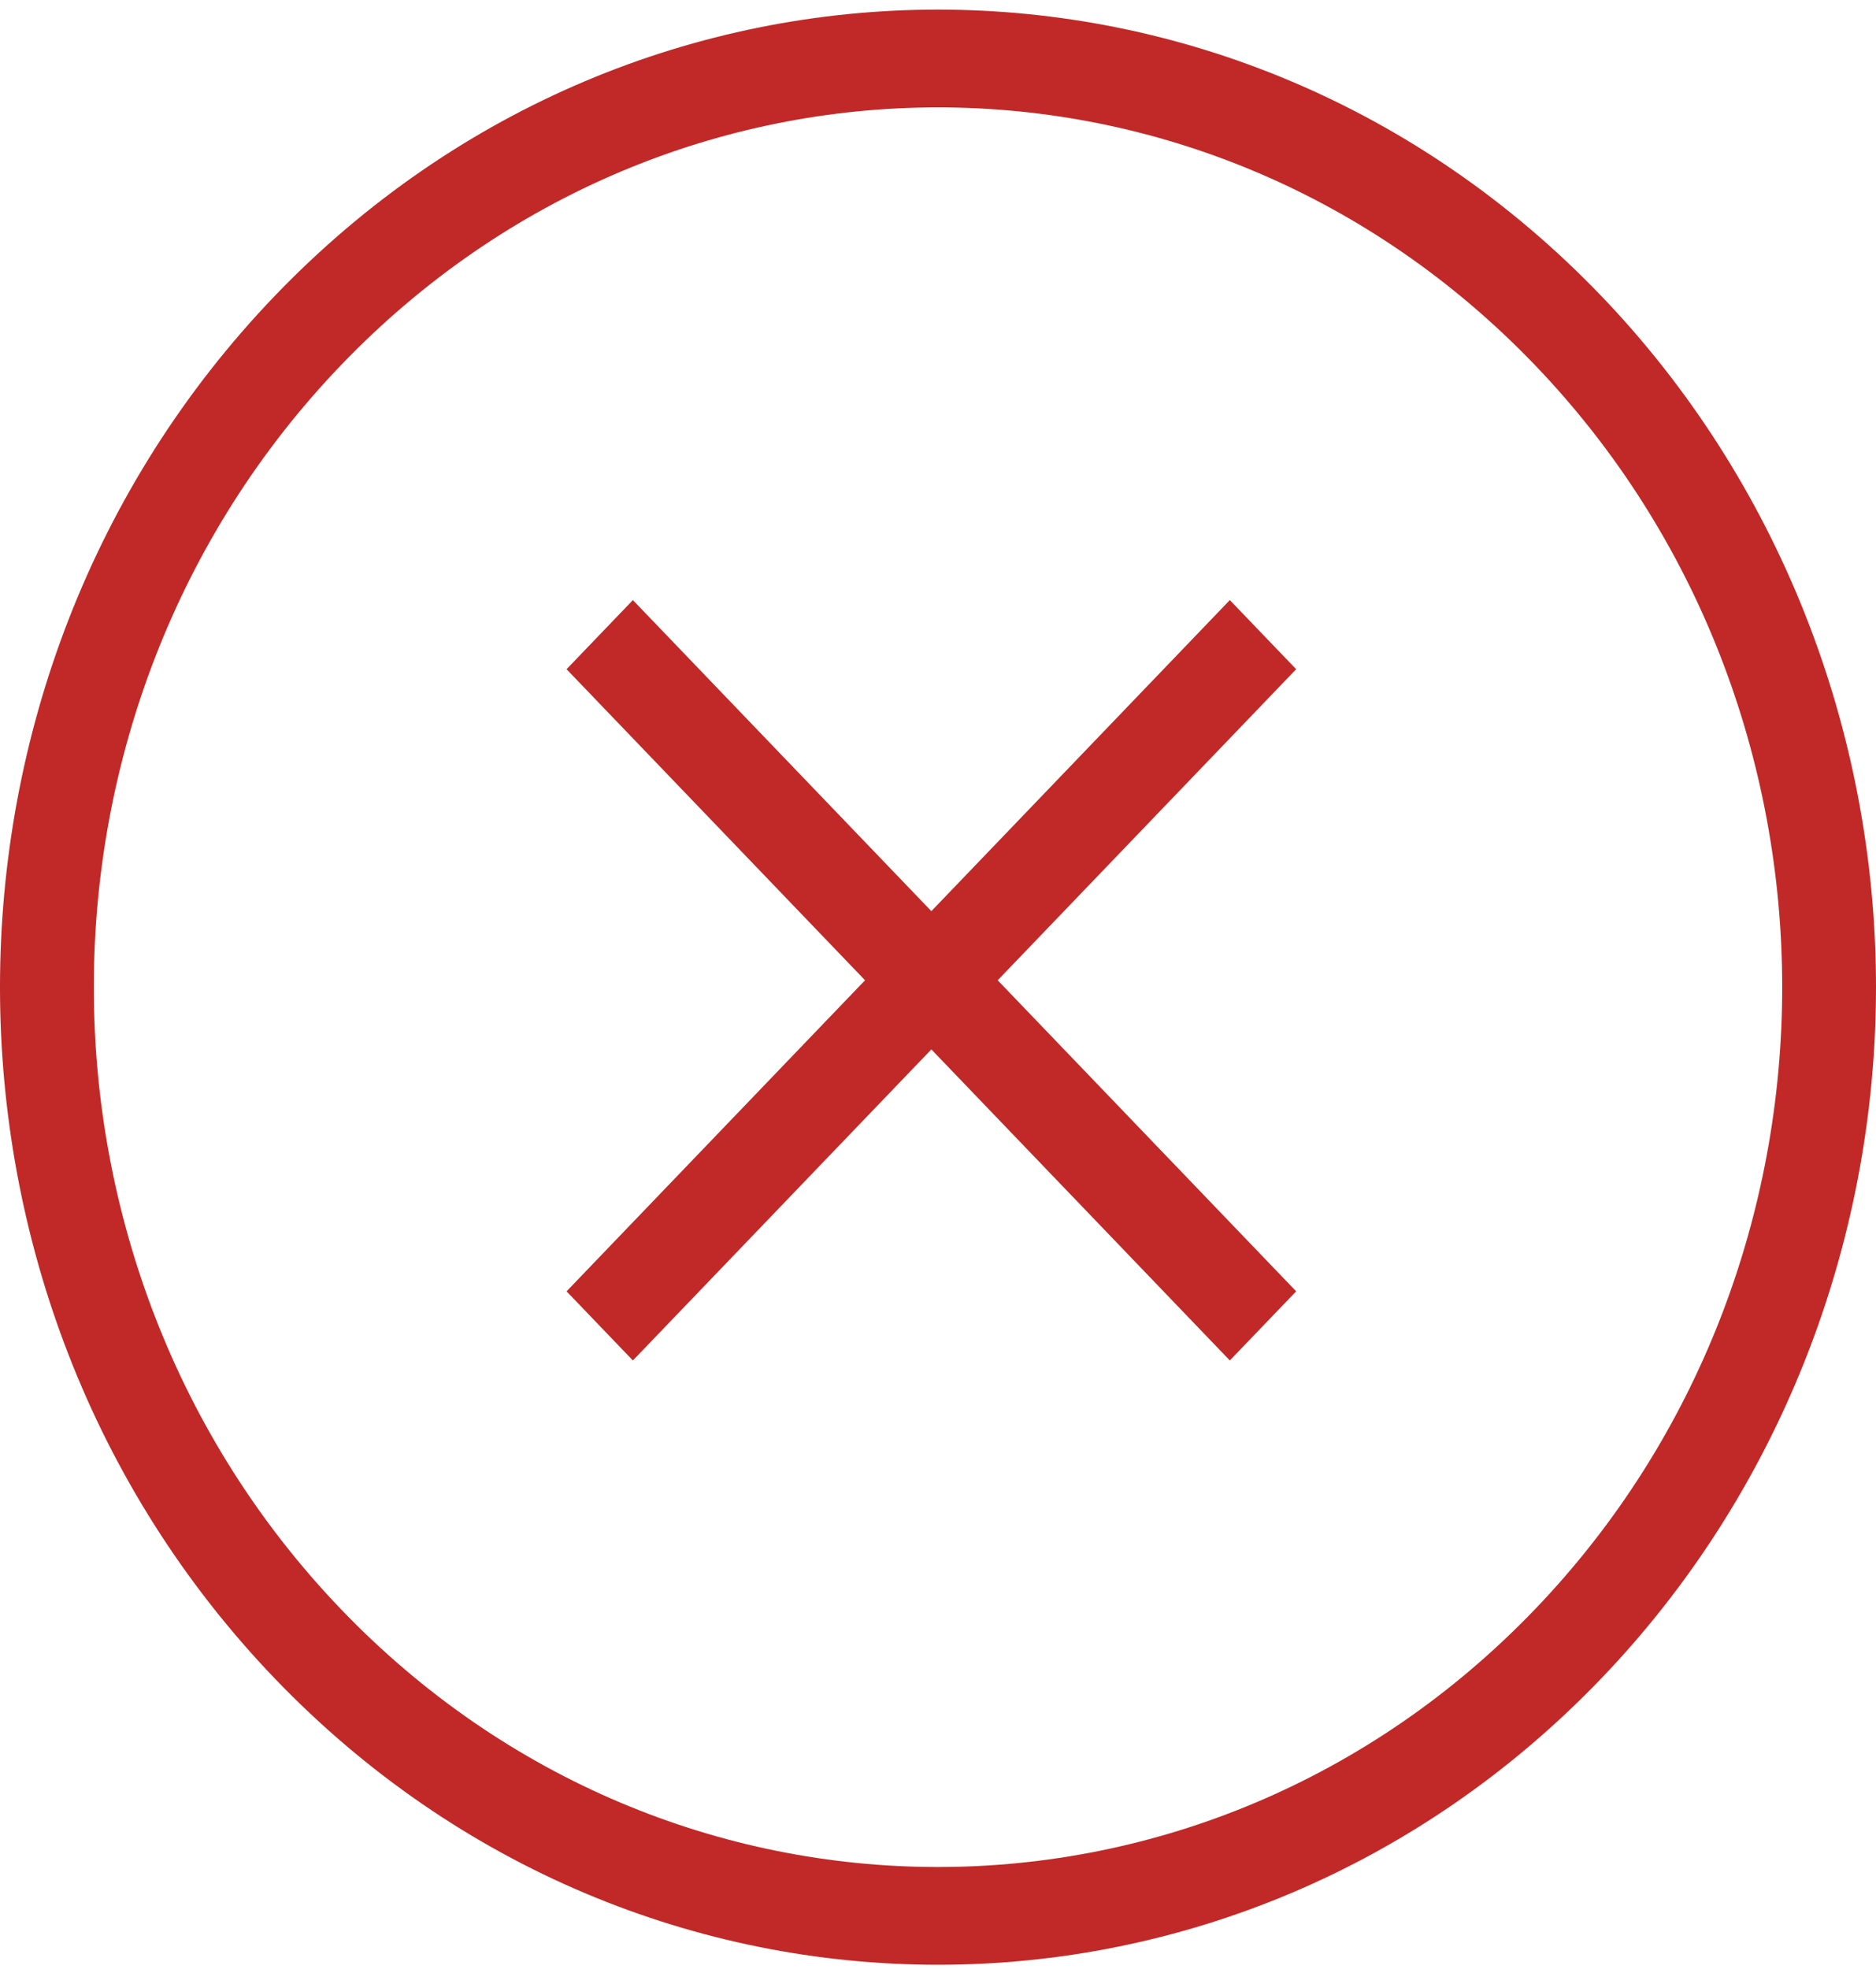 <svg width="142" height="149" viewBox="0 0 142 149" fill="none" xmlns="http://www.w3.org/2000/svg">
<path fill-rule="evenodd" clip-rule="evenodd" d="M20.795 127.001C-6.932 98.114 -6.932 51.279 20.795 22.393C48.523 -6.494 93.477 -6.494 121.205 22.393C134.52 36.265 142 55.079 142 74.697C142 94.315 134.52 113.129 121.205 127.001C93.477 155.888 48.523 155.888 20.795 127.001ZM75.518 74.173L98.11 97.71L93.089 102.941L70.497 79.404L47.905 102.941L42.885 97.71L65.477 74.173L42.885 50.636L47.905 45.406L70.497 68.943L93.089 45.406L98.11 50.636L75.518 74.173ZM116.184 27.623C141.139 53.621 141.139 95.772 116.184 121.771C91.23 147.769 50.77 147.769 25.816 121.771C0.861 95.772 0.861 53.621 25.816 27.623C50.77 1.625 91.23 1.625 116.184 27.623Z" fill="#C02927"/>
</svg>
